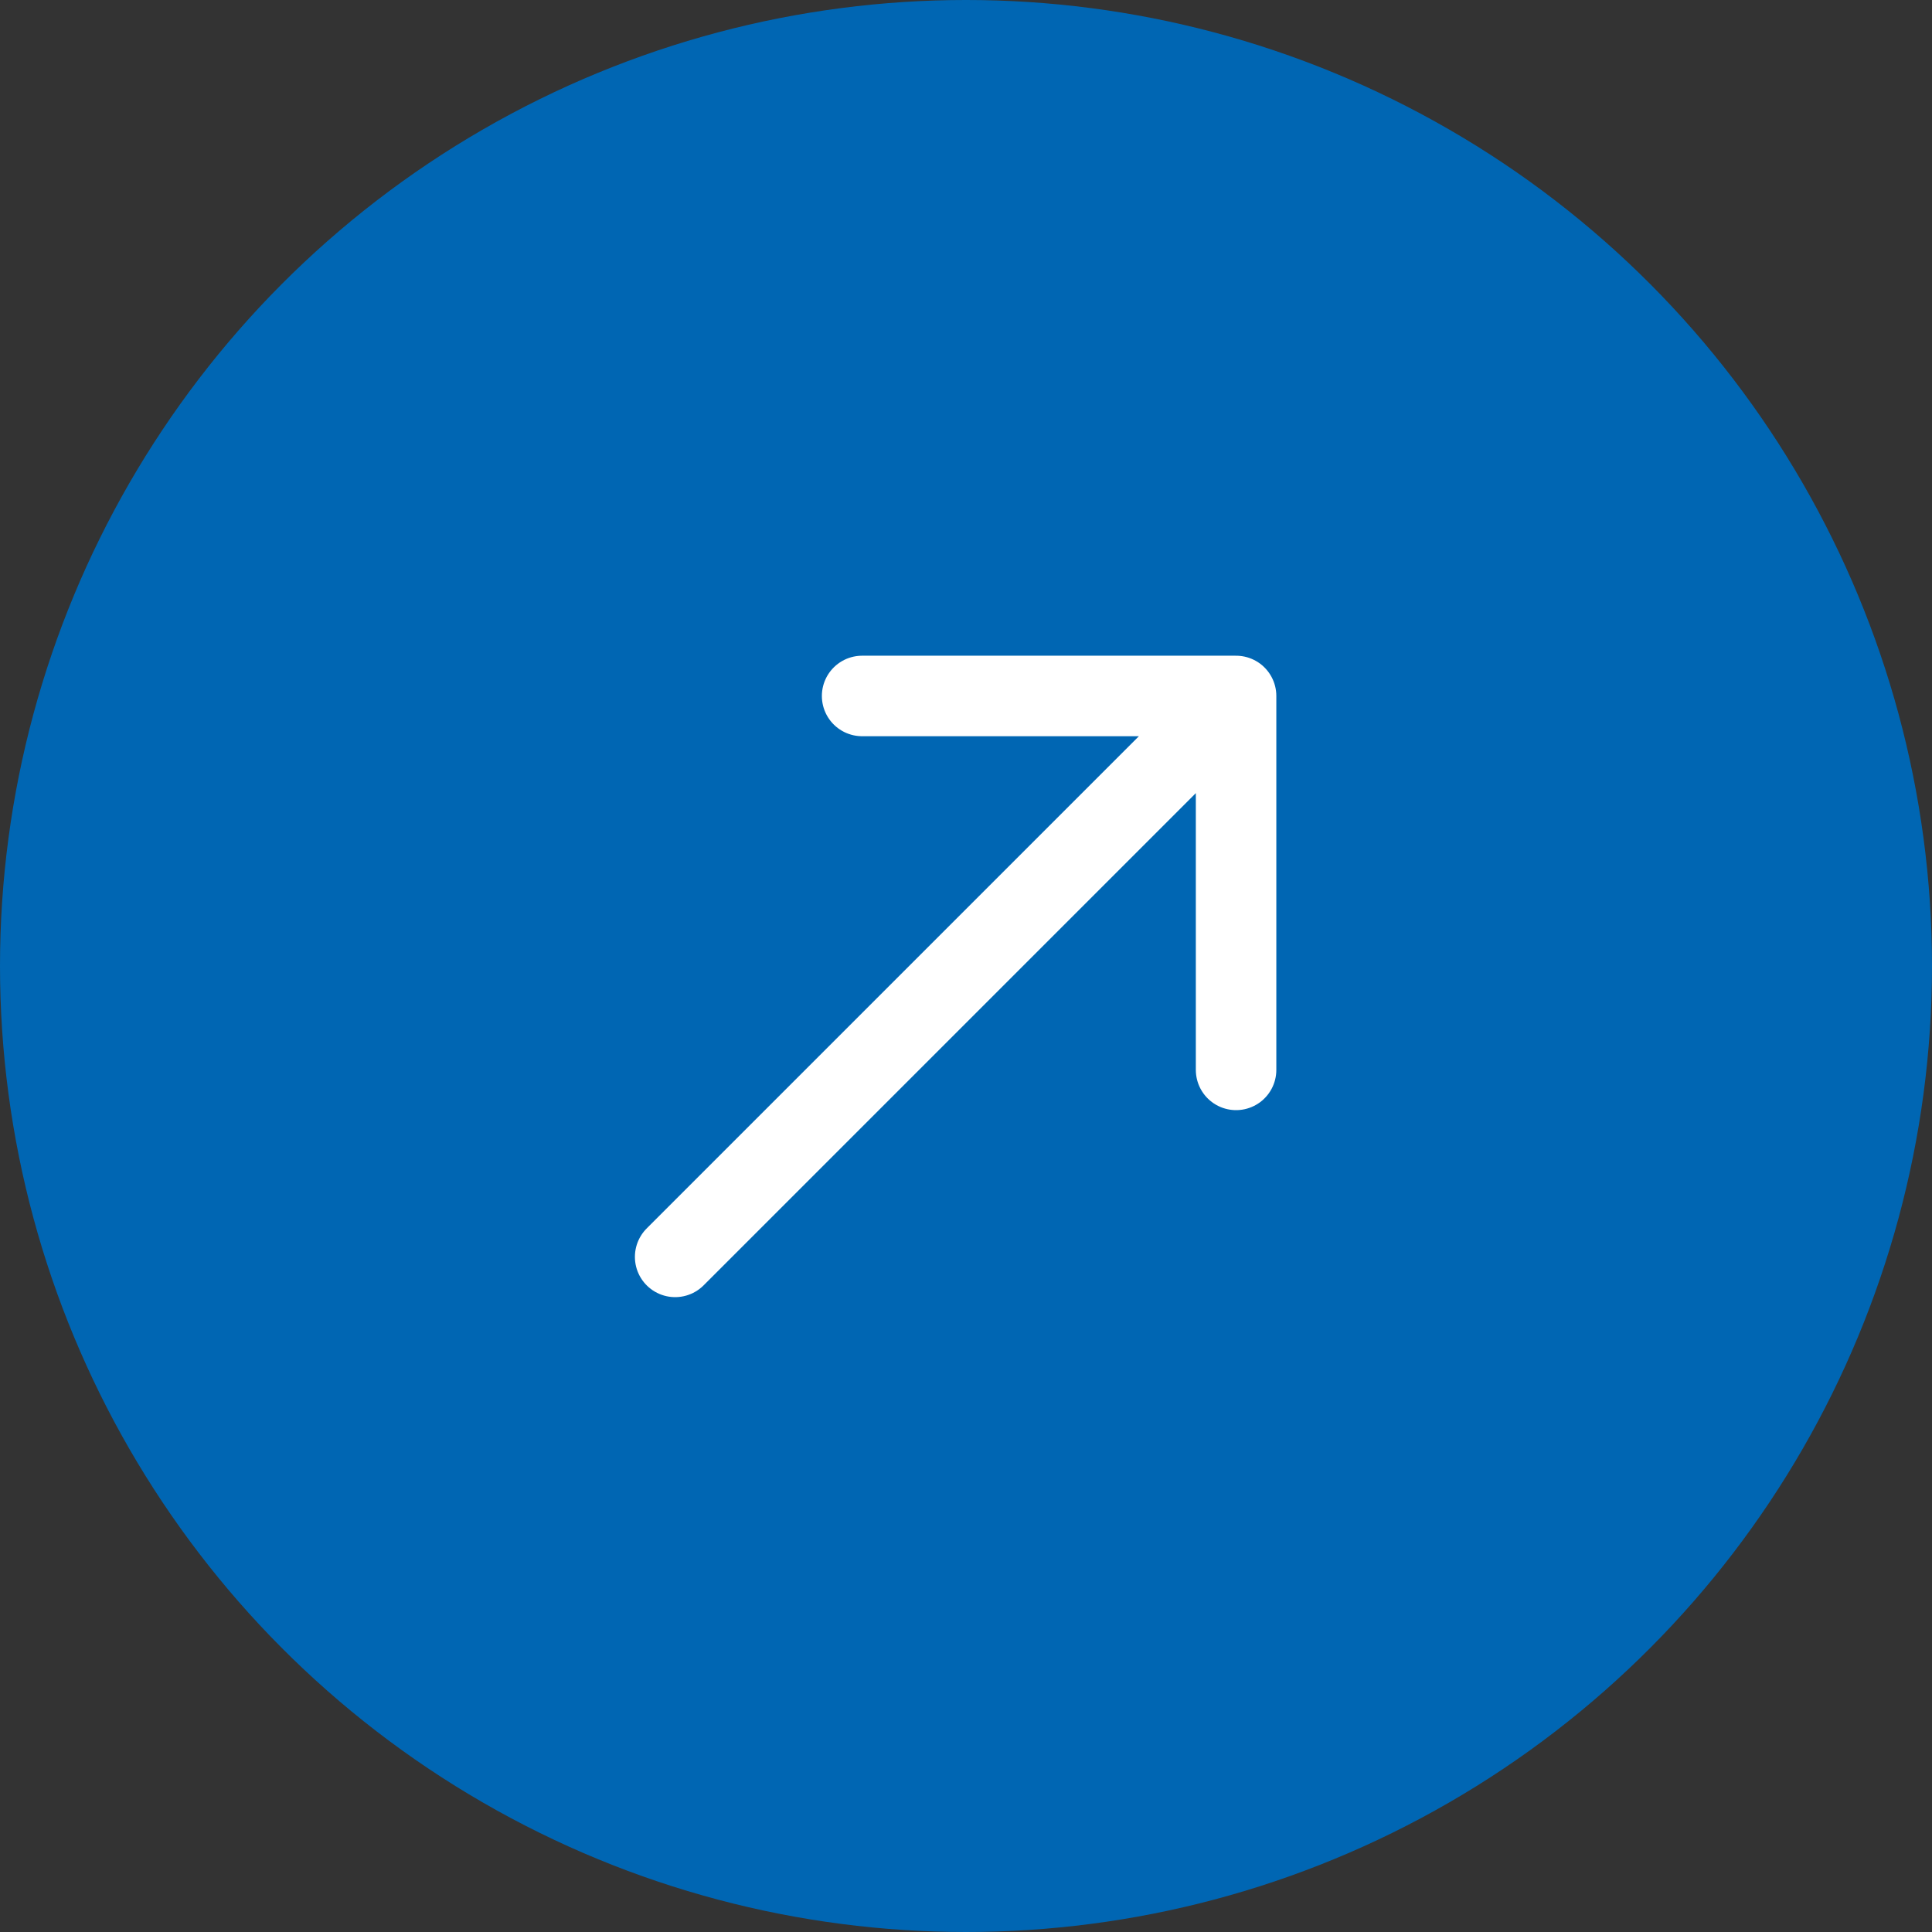 <svg width="48" height="48" viewBox="0 0 48 48" fill="none" xmlns="http://www.w3.org/2000/svg">
<rect x="0" y="0" width="48" height="48" fill="#333333" stroke="none"/>
<circle cx="24" cy="24" r="24" fill="#0066B3"/>
<path d="M16.774 31.227L30.71 17.291M30.71 17.291H21.419M30.71 17.291V26.581" stroke="white" stroke-width="2" stroke-linecap="round" stroke-linejoin="round"/>
</svg>
